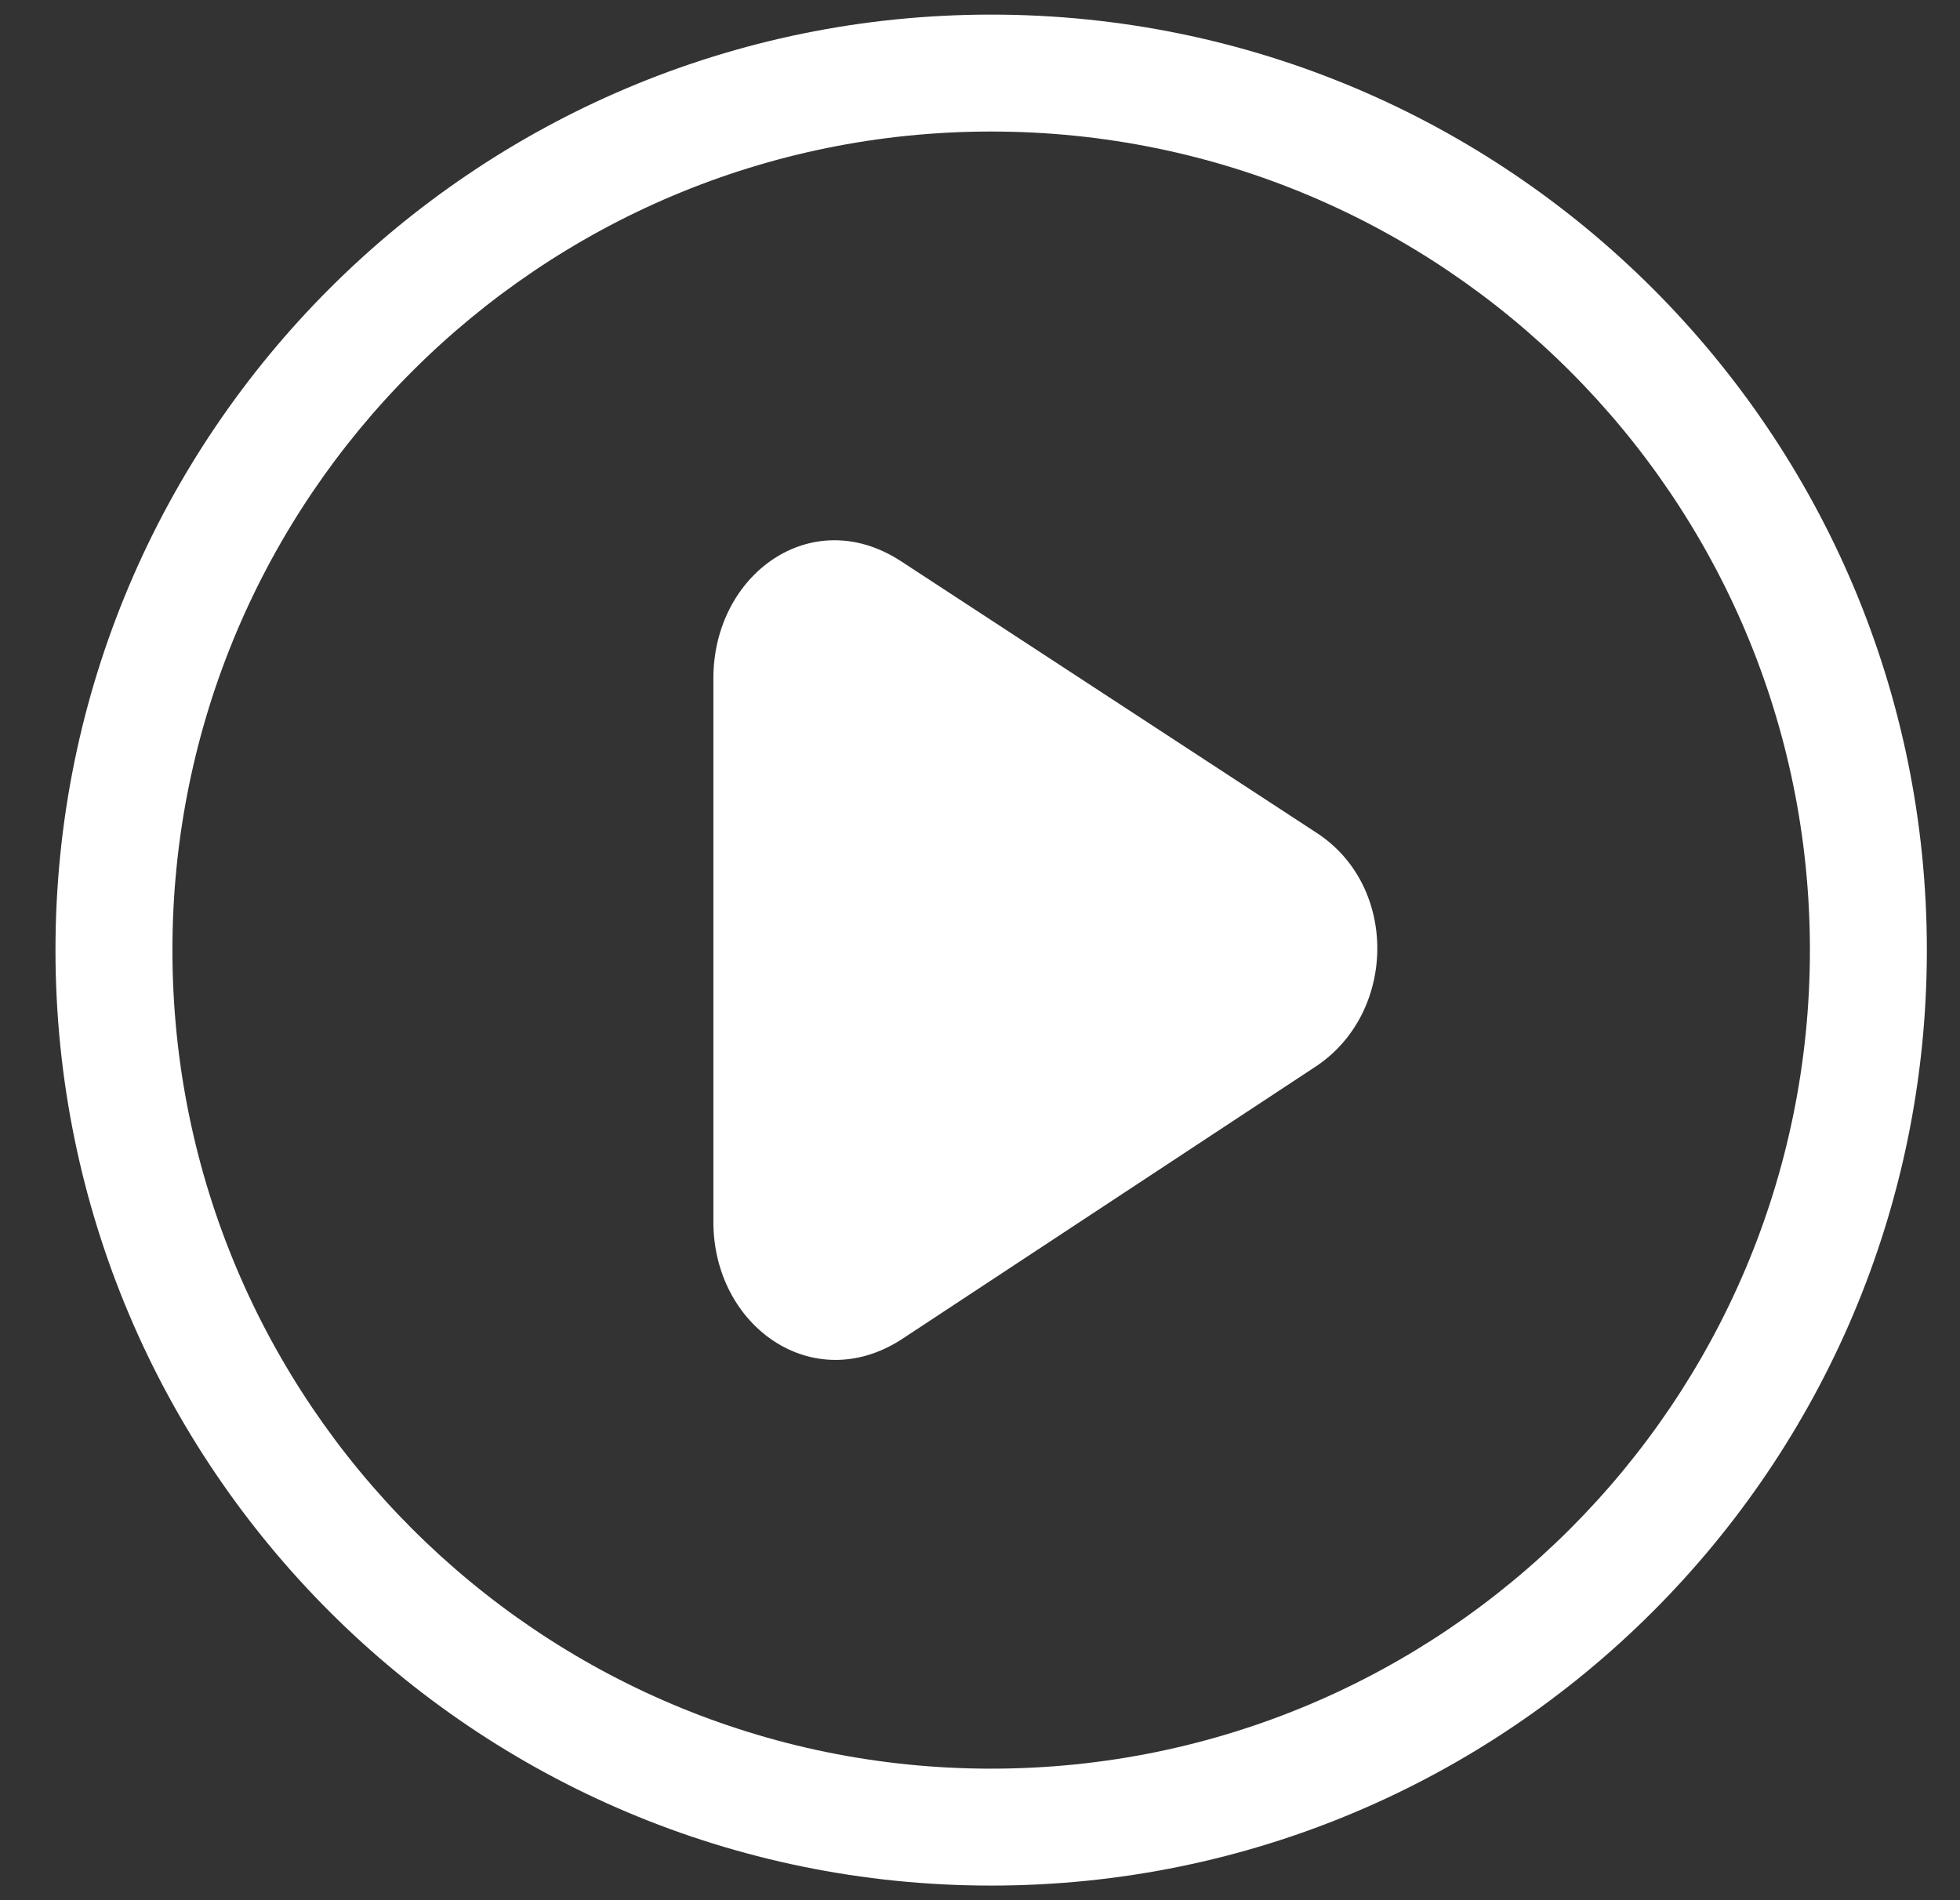 <?xml version="1.0" encoding="UTF-8"?>
<svg width="33px" height="32px" viewBox="0 0 33 32" version="1.1" xmlns="http://www.w3.org/2000/svg" xmlns:xlink="http://www.w3.org/1999/xlink">
    <rect x="0" y="0" width="33" height="32" fill="#333333" stroke="none"/>
    <!-- Generator: Sketch 52.1 (67048) - http://www.bohemiancoding.com/sketch -->
    <title>tuwen_list_play</title>
    <desc>Created with Sketch.</desc>
    <g id="Page-1" stroke="none" stroke-width="1" fill="none" fill-rule="evenodd">
        <g id="图文编辑详情" transform="translate(-35, -545)" fill="#FFFFFF" fill-rule="nonzero">
            <g id="Group-3-Copy" transform="translate(35.688, 545)">
                <path d="M29.785,16 C29.785,8.387 23.613,2.215 16,2.215 C8.387,2.215 2.215,8.387 2.215,16 C2.215,23.613 8.387,29.785 16,29.785 C23.613,29.785 29.785,23.613 29.785,16 Z M31.754,16 C31.754,24.701 24.701,31.754 16,31.754 C7.299,31.754 0.246,24.701 0.246,16 C0.246,7.299 7.299,0.246 16,0.246 C24.701,0.246 31.754,7.299 31.754,16 Z M14.474,9.446 L21.476,14.023 C22.87,14.925 22.826,17.08 21.446,17.973 L14.492,22.555 C12.993,23.524 11.323,22.332 11.323,20.577 L11.323,11.423 C11.323,9.669 12.973,8.474 14.474,9.446 Z" id="tuwen_list_play"></path>
            </g>
        </g>
    </g>
</svg>